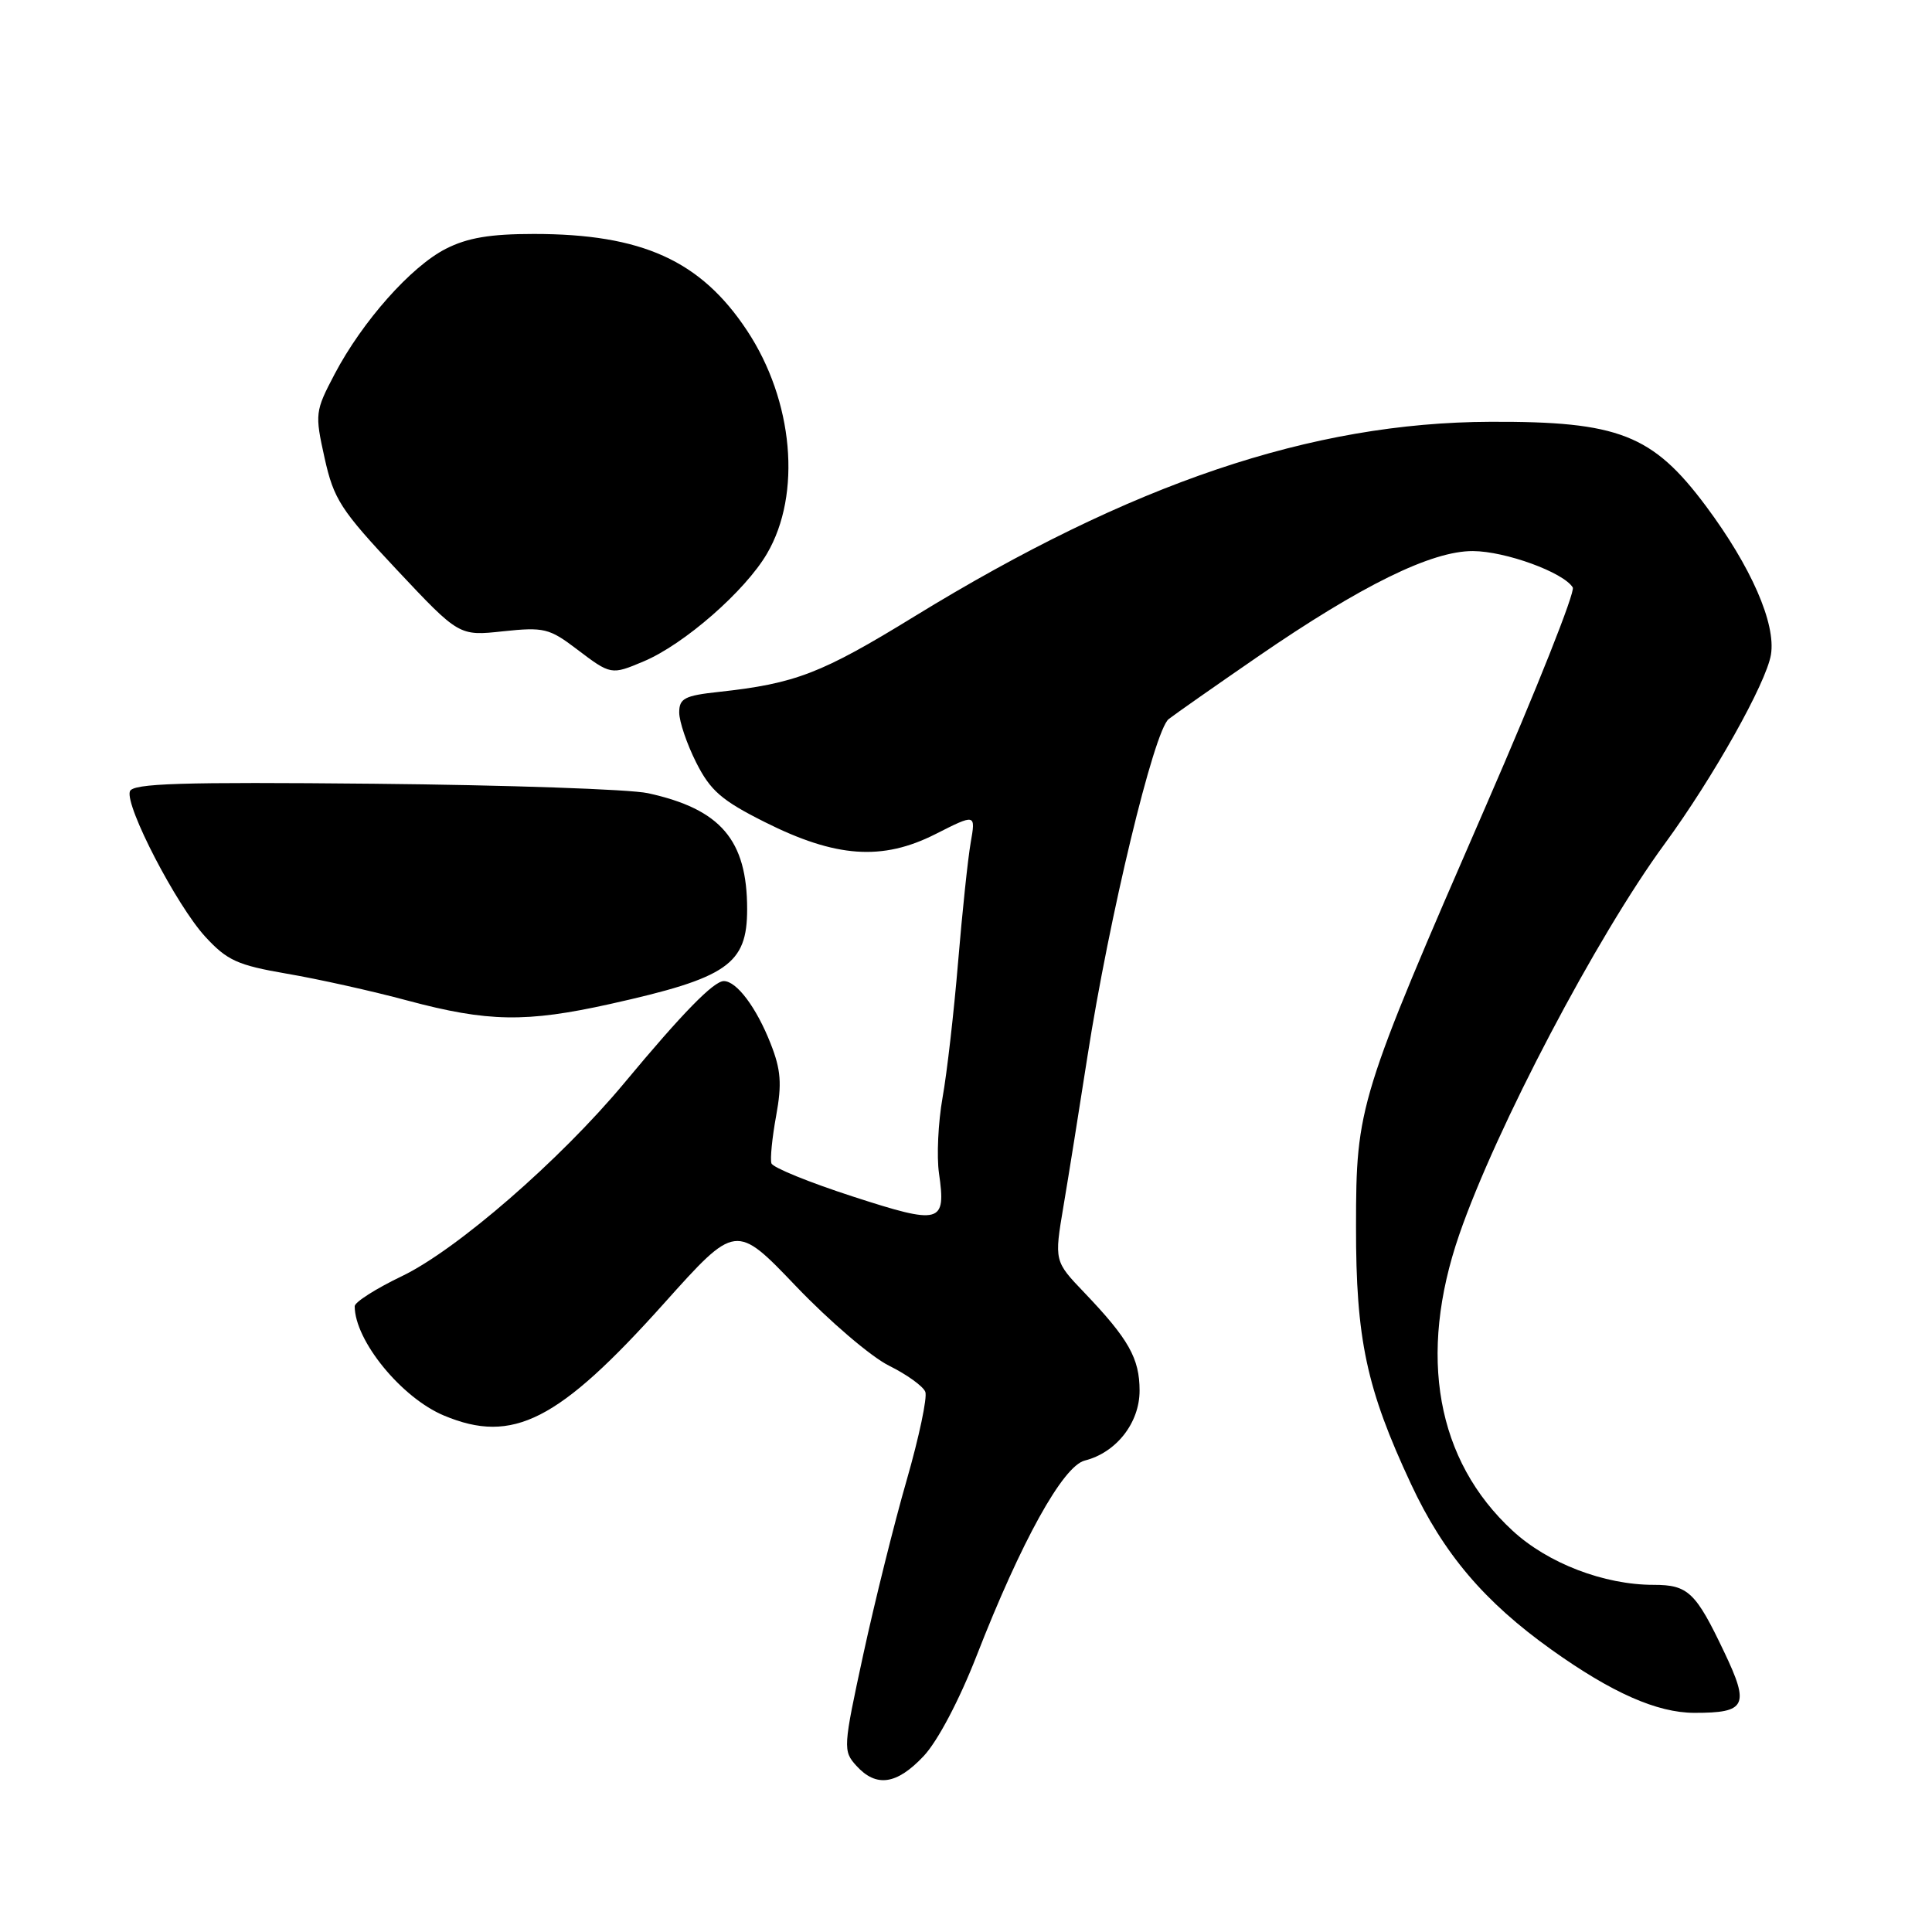 <?xml version="1.0" encoding="UTF-8" standalone="no"?>
<!DOCTYPE svg PUBLIC "-//W3C//DTD SVG 1.1//EN" "http://www.w3.org/Graphics/SVG/1.1/DTD/svg11.dtd" >
<svg xmlns="http://www.w3.org/2000/svg" xmlns:xlink="http://www.w3.org/1999/xlink" version="1.1" viewBox="0 0 256 256">
 <g >
 <path fill="currentColor"
d=" M 122.39 232.69 C 124.24 230.72 127.09 225.32 129.39 219.44 C 135.31 204.25 140.84 194.26 143.74 193.53 C 147.91 192.48 151.00 188.54 151.00 184.27 C 151.00 180.00 149.56 177.44 143.70 171.30 C 139.69 167.11 139.69 167.11 140.92 159.80 C 141.60 155.79 143.02 146.88 144.09 140.00 C 146.97 121.49 152.91 96.80 154.86 95.28 C 155.76 94.58 161.06 90.87 166.62 87.04 C 180.40 77.56 189.70 72.99 195.17 73.02 C 199.48 73.04 207.17 75.84 208.40 77.84 C 208.75 78.41 203.59 91.40 196.93 106.69 C 180.01 145.56 179.69 146.57 179.68 162.50 C 179.66 177.46 181.06 184.00 186.97 196.65 C 191.28 205.88 196.68 212.24 205.59 218.60 C 213.59 224.31 219.57 226.95 224.50 226.96 C 231.39 226.97 231.86 226.02 228.46 218.89 C 224.69 210.96 223.68 210.00 219.11 210.00 C 212.55 210.00 205.11 207.15 200.43 202.83 C 190.34 193.53 187.83 179.62 193.36 163.59 C 198.23 149.49 211.56 124.12 220.56 111.84 C 227.00 103.05 234.04 90.50 234.66 86.74 C 235.33 82.61 232.03 75.09 226.04 67.05 C 218.97 57.58 214.49 55.82 197.49 55.89 C 173.79 55.97 149.94 64.03 121.18 81.67 C 108.84 89.25 105.42 90.57 95.25 91.68 C 90.71 92.17 90.00 92.54 90.00 94.41 C 90.00 95.60 91.01 98.58 92.25 101.04 C 94.13 104.77 95.62 106.06 101.32 108.92 C 110.75 113.66 116.91 114.09 123.96 110.52 C 129.29 107.82 129.29 107.82 128.62 111.66 C 128.25 113.77 127.50 120.90 126.95 127.50 C 126.40 134.10 125.48 142.18 124.89 145.46 C 124.31 148.74 124.10 153.24 124.42 155.46 C 125.38 162.14 124.67 162.33 112.99 158.54 C 107.25 156.68 102.40 154.71 102.22 154.15 C 102.03 153.60 102.31 150.77 102.84 147.87 C 103.62 143.60 103.48 141.75 102.11 138.28 C 100.24 133.51 97.61 130.00 95.91 130.00 C 94.57 130.00 90.45 134.21 82.70 143.53 C 74.22 153.71 60.51 165.62 53.25 169.10 C 49.81 170.75 47.00 172.54 47.00 173.08 C 47.00 177.63 53.20 185.22 58.83 187.57 C 67.96 191.39 74.00 188.31 88.00 172.69 C 97.50 162.09 97.50 162.09 105.50 170.46 C 109.90 175.06 115.43 179.79 117.80 180.96 C 120.16 182.13 122.33 183.69 122.61 184.43 C 122.89 185.17 121.78 190.43 120.14 196.13 C 118.49 201.84 115.91 212.22 114.39 219.22 C 111.71 231.59 111.69 232.00 113.47 233.97 C 116.10 236.87 118.81 236.49 122.39 232.69 Z  M 80.87 133.03 C 96.41 129.57 99.00 127.78 99.00 120.47 C 99.00 111.30 95.50 107.21 85.85 105.10 C 83.46 104.58 67.13 104.02 49.58 103.85 C 23.93 103.60 17.57 103.80 17.21 104.86 C 16.56 106.81 23.39 119.97 27.20 124.12 C 30.11 127.28 31.47 127.89 38.01 129.02 C 42.13 129.72 49.33 131.32 54.00 132.58 C 64.64 135.43 69.72 135.51 80.87 133.03 Z  M 85.28 87.64 C 90.64 85.39 98.73 78.32 101.63 73.36 C 106.25 65.48 105.14 53.09 98.98 43.79 C 92.84 34.52 85.07 31.00 70.74 31.00 C 64.94 31.00 61.93 31.51 59.07 32.97 C 54.46 35.32 48.01 42.59 44.34 49.57 C 41.75 54.50 41.71 54.82 43.01 60.69 C 44.23 66.17 45.13 67.56 52.59 75.51 C 60.83 84.28 60.83 84.28 66.66 83.65 C 72.07 83.08 72.79 83.25 76.43 86.02 C 80.94 89.44 80.99 89.45 85.28 87.64 Z "/>
</g>
</svg>